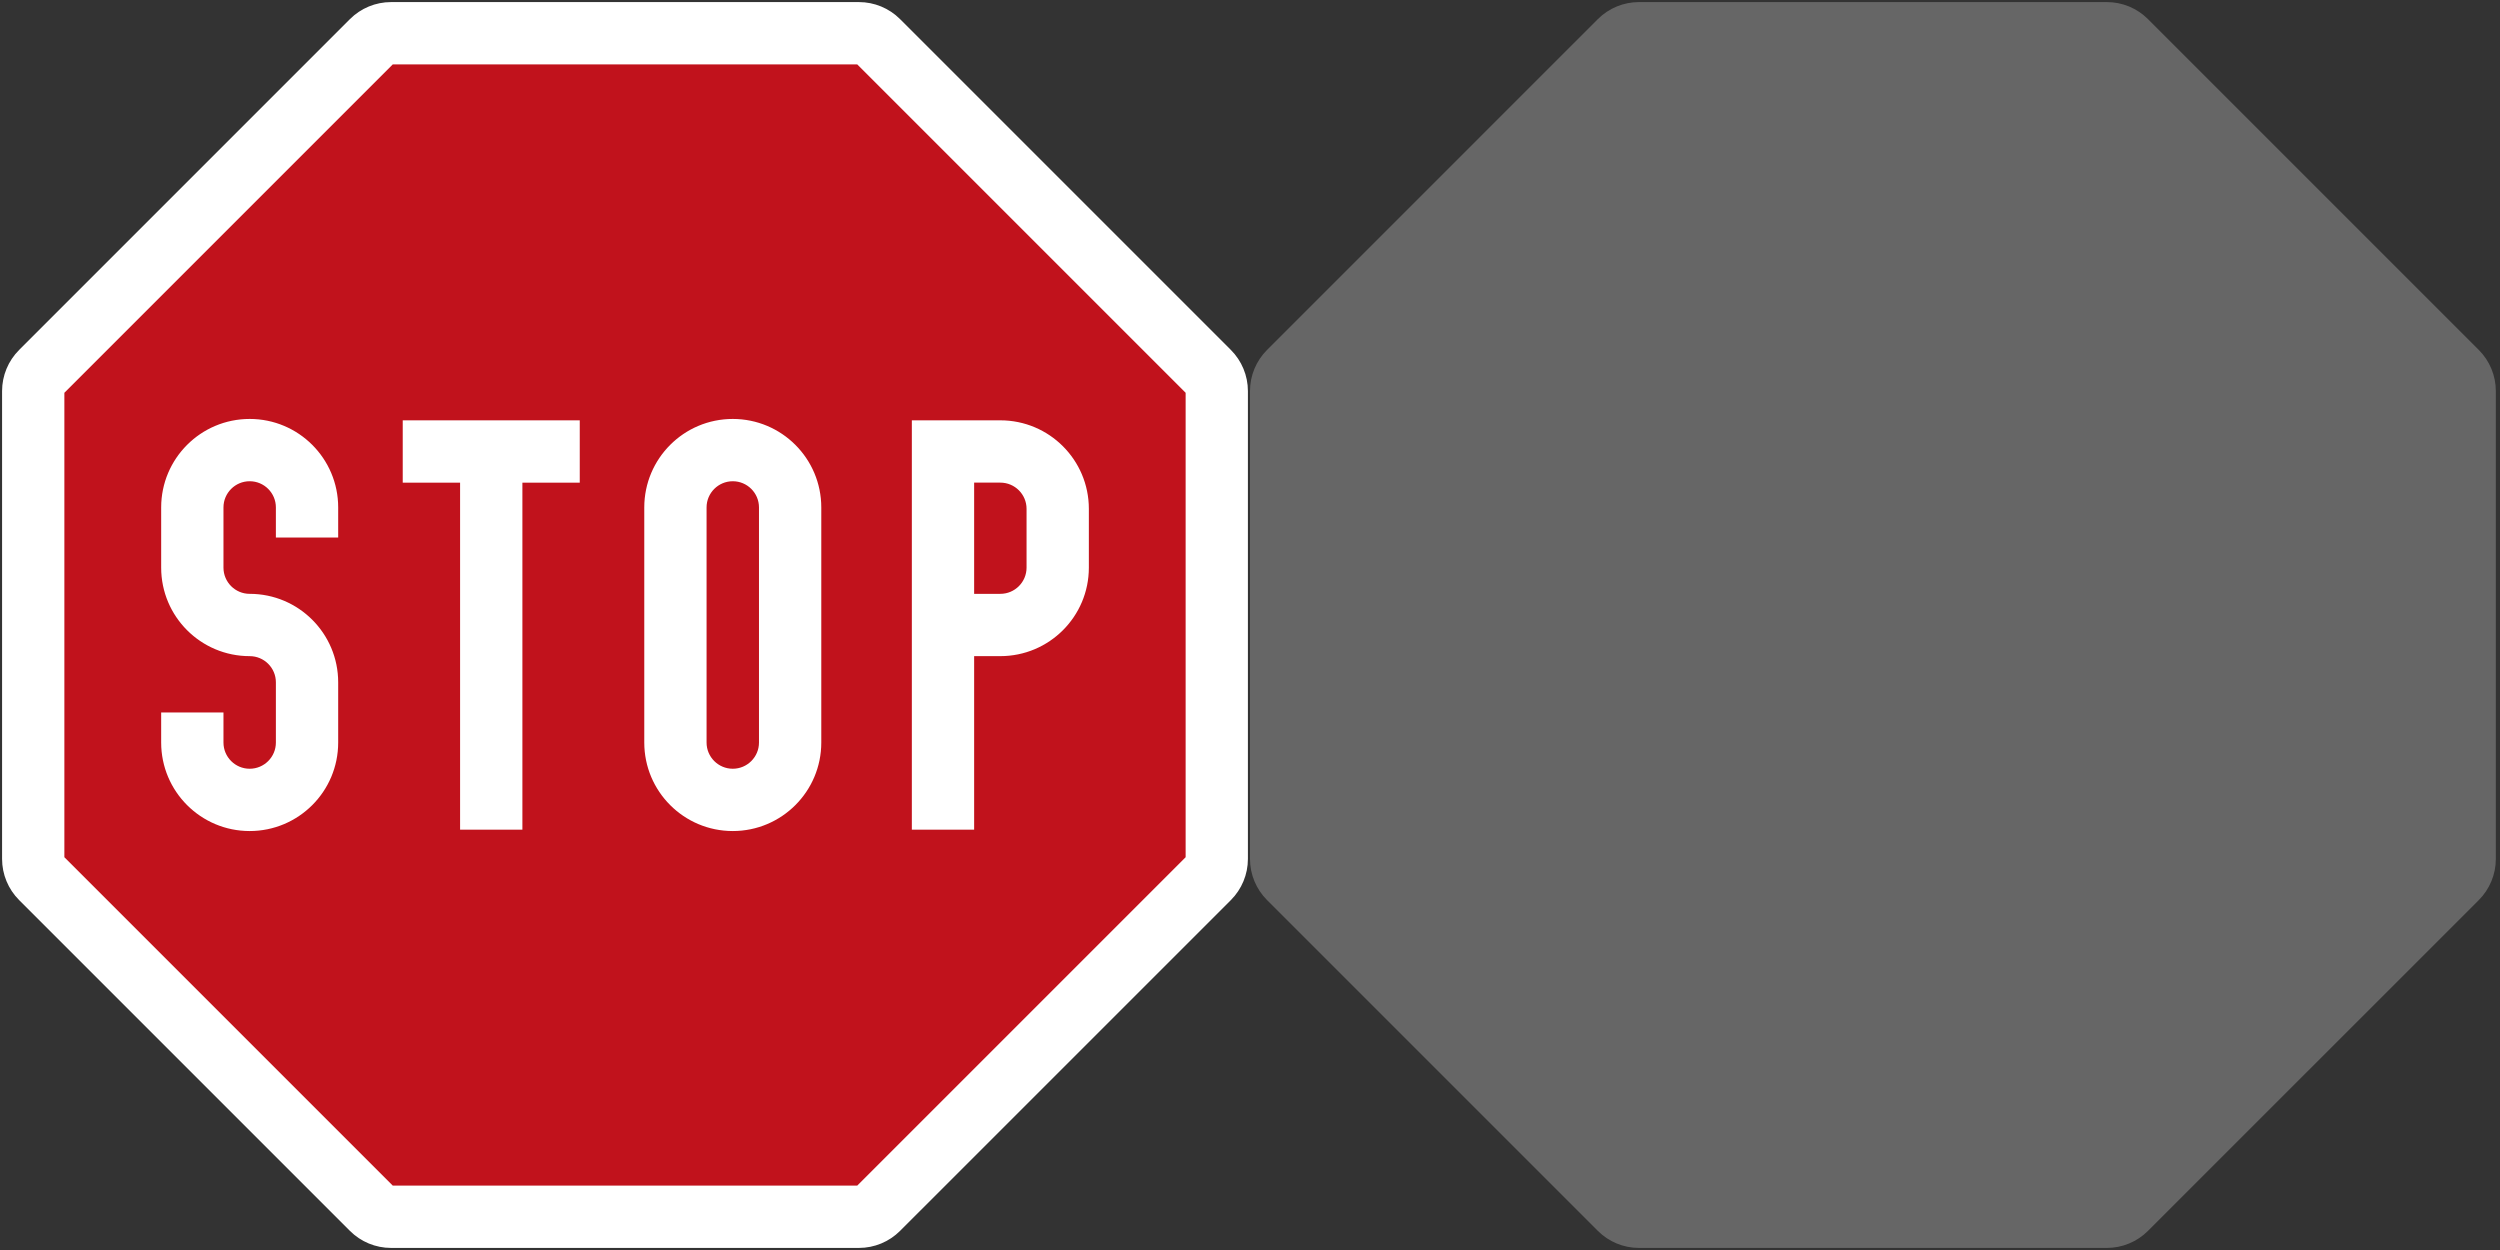 <?xml version="1.0" encoding="UTF-8"?>
<svg width="1204" height="602" version="1.1" viewBox="0 0 1204 602" xml:space="preserve" xmlns="http://www.w3.org/2000/svg" xmlns:cc="http://creativecommons.org/ns#" xmlns:dc="http://purl.org/dc/elements/1.1/" xmlns:rdf="http://www.w3.org/1999/02/22-rdf-syntax-ns#"><rect x="0" y="0" width="1204" height="602" fill="#333333" stroke="none"/><g transform="matrix(1.25 0 0 -1.25 0 901)"><g><path d="m631.47 240c-5.946 0-11.641 2.359-15.846 6.563l-127.46 127.46c-4.203 4.203-6.563 9.9-6.563 15.838v180.27c0 5.94 2.359 11.635 6.563 15.838l127.46 127.47c4.205 4.198 9.9 6.557 15.846 6.557h180.26c5.938 0 11.641-2.359 15.838-6.557l127.47-127.47c4.196-4.203 6.555-9.899 6.555-15.838v-180.27c0-5.938-2.359-11.635-6.555-15.838l-127.47-127.46c-4.198-4.203-9.9-6.563-15.838-6.563h-180.26" fill="#666" fill-rule="evenodd"/><g transform="translate(.4 -.4)"><path d="m150.27 240.4c-5.946 0-11.641 2.359-15.846 6.563l-127.46 127.46c-4.203 4.203-6.563 9.9-6.563 15.838v180.27c0 5.94 2.359 11.635 6.563 15.838l127.46 127.47c4.205 4.198 9.9 6.557 15.846 6.557h180.26c5.938 0 11.641-2.359 15.838-6.557l127.47-127.47c4.196-4.203 6.555-9.899 6.555-15.838v-180.27c0-5.938-2.359-11.635-6.555-15.838l-127.47-127.46c-4.198-4.203-9.9-6.563-15.838-6.563h-180.26" fill="#fff" fill-rule="evenodd"/><path d="m150.93 264.4-126.53 126.53v178.94l126.53 126.53h178.94l126.53-126.53v-178.94l-126.53-126.53h-178.94" fill="#c1121c" fill-rule="evenodd"/><path d="m95.797 559.79c-18.833-3.2e-4 -34.1-15.268-34.1-34.101v-23.189c3.09e-4 -18.833 15.267-34.099 34.1-34.099 5.576-2.9e-4 10.095-4.52 10.096-10.096v-23.189c2e-4 -5.576-4.52-10.096-10.096-10.097-5.576-2e-4 -10.097 4.52-10.097 10.097v11.594h-24.003l-0.001-11.594c-2.66e-4 -18.834 15.267-34.101 34.101-34.101 18.833 3.1e-4 34.1 15.268 34.1 34.101v23.189c-3.1e-4 18.833-15.267 34.1-34.1 34.1-5.576 3e-4 -10.095 4.519-10.096 10.095v23.189c-2e-4 5.576 4.52 10.096 10.096 10.097 5.576 1.9e-4 10.097-4.52 10.097-10.097l-1e-3 -11.594h24.004l1e-3 11.594c2.7e-4 18.834-15.267 34.101-34.101 34.101zm186.13 0c-18.833 0-34.1-15.267-34.1-34.1v-90.573c0-18.833 15.267-34.101 34.1-34.101s34.101 15.268 34.101 34.101v90.573c0 18.833-15.268 34.1-34.101 34.1zm68.988-0.535v-157.7h24.003l3e-5 66.849h10.097c18.833 0 34.101 15.268 34.101 34.101l-4e-5 22.652c-2e-5 18.833-15.268 34.1-34.101 34.1zm-196.15 0v-24.004h22.099v-133.7h24.004v133.7h22.099v24.004zm127.16-23.469c5.576 0 10.097-4.52 10.097-10.096v-90.573c0-5.576-4.521-10.097-10.097-10.097-5.576 0-10.097 4.521-10.097 10.097v90.573c0 5.576 4.521 10.096 10.097 10.096zm103.09-0.535c5.576 0 10.097-4.52 10.097-10.096l3e-5 -22.652c1e-5 -5.576-4.521-10.097-10.097-10.097h-10.097l-6e-5 42.845z" fill="#fff" stroke-linecap="round" stroke-linejoin="round" stroke-width="9.213"/></g></g></g></svg>
